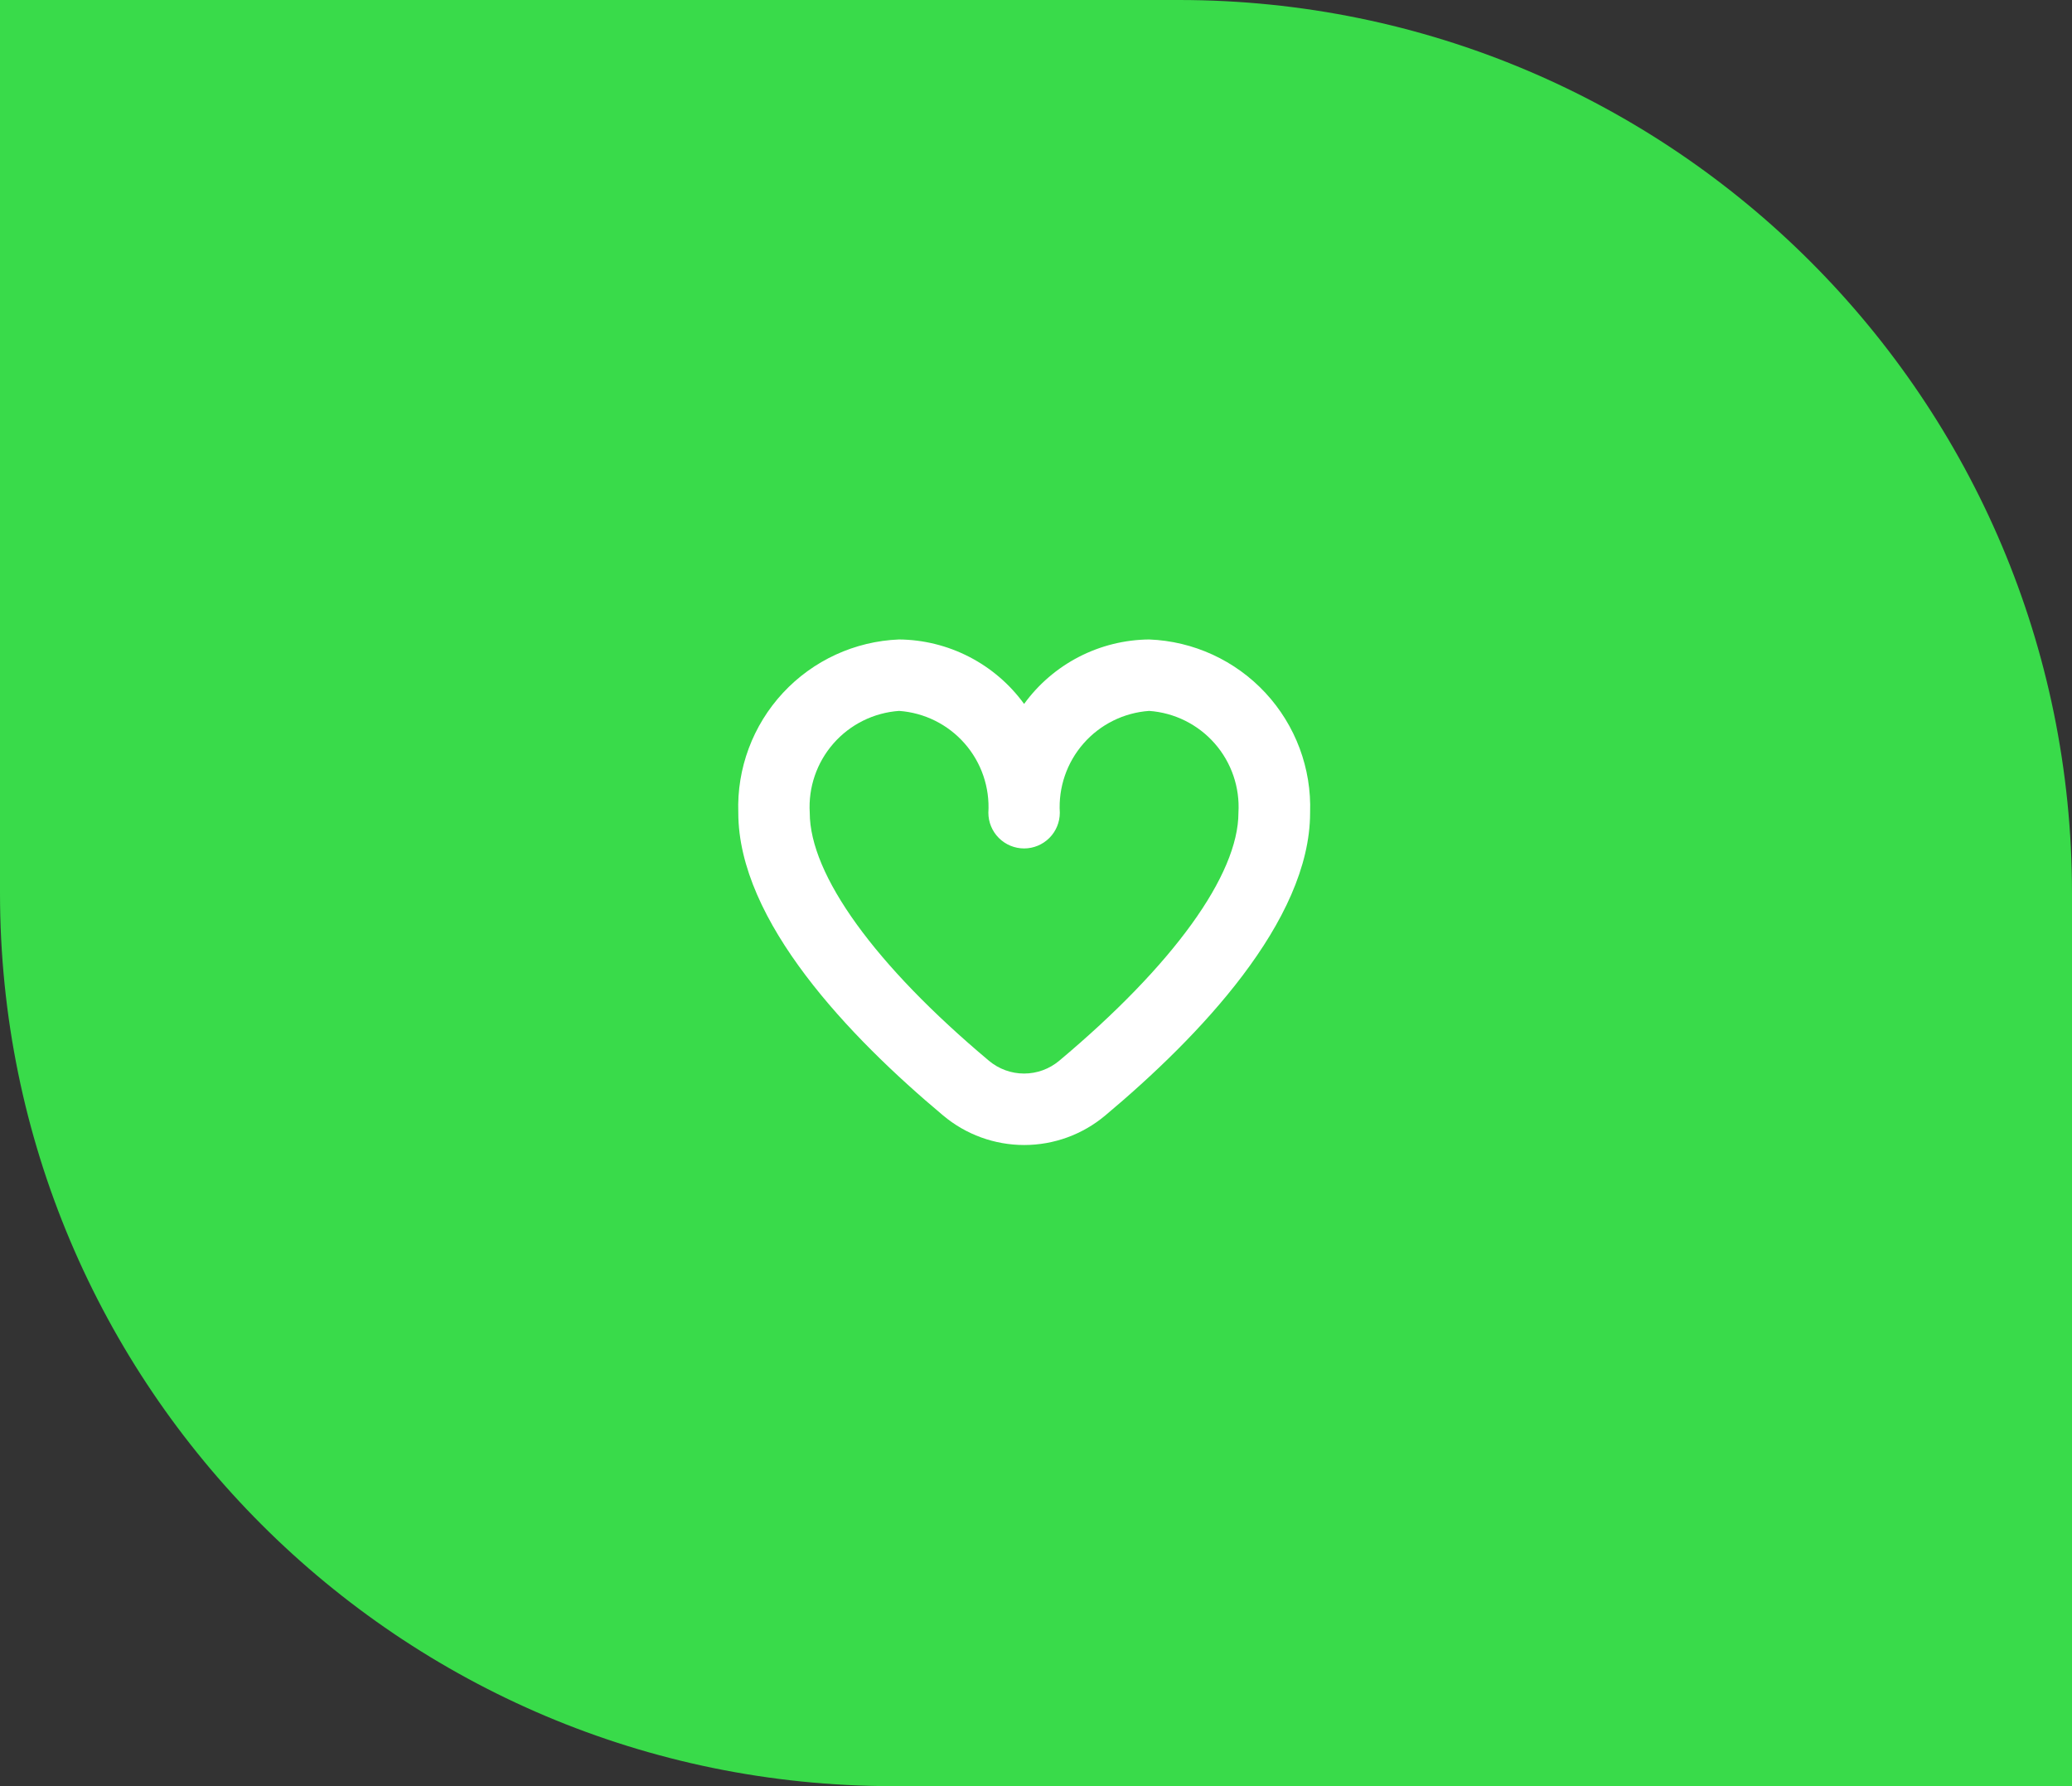 <svg width="87" height="75" viewBox="0 0 87 75" fill="none" xmlns="http://www.w3.org/2000/svg">
<rect x="0" y="0" width="87" height="75" fill="#333333" stroke="none"/>
<path d="M0 0H49.5C70.211 0 87 16.789 87 37.5V75H37.5C16.789 75 0 58.211 0 37.5V0Z" fill="#39DB4A"/>
<g clip-path="url(#clip0_82_182)">
<path d="M48.25 26.851C47.224 26.861 46.215 27.111 45.303 27.581C44.392 28.051 43.603 28.728 43 29.558C42.397 28.728 41.608 28.051 40.696 27.581C39.785 27.111 38.776 26.861 37.75 26.851C35.892 26.925 34.139 27.732 32.874 29.095C31.609 30.459 30.935 32.267 31 34.126C31 38.678 35.674 43.551 39.6 46.838C40.553 47.639 41.759 48.079 43.005 48.079C44.25 48.079 45.456 47.639 46.409 46.838C50.331 43.551 55.009 38.678 55.009 34.126C55.074 32.266 54.399 30.456 53.132 29.092C51.865 27.729 50.11 26.923 48.25 26.851ZM44.477 44.539C44.063 44.887 43.54 45.078 42.999 45.078C42.459 45.078 41.935 44.887 41.522 44.539C36.742 40.531 34 36.736 34 34.126C33.936 33.063 34.294 32.018 34.996 31.218C35.698 30.417 36.688 29.926 37.75 29.851C38.812 29.926 39.801 30.417 40.504 31.218C41.206 32.018 41.564 33.063 41.5 34.126C41.5 34.523 41.658 34.905 41.939 35.186C42.221 35.468 42.602 35.626 43 35.626C43.398 35.626 43.779 35.468 44.061 35.186C44.342 34.905 44.5 34.523 44.5 34.126C44.436 33.063 44.794 32.018 45.496 31.218C46.198 30.417 47.188 29.926 48.25 29.851C49.312 29.926 50.301 30.417 51.004 31.218C51.706 32.018 52.064 33.063 52 34.126C52 36.736 49.258 40.531 44.477 44.539Z" fill="white"/>
</g>
<defs>
<clipPath id="clip0_82_182">
<rect width="24" height="24" fill="white" transform="translate(31 25)"/>
</clipPath>
</defs>
</svg>
